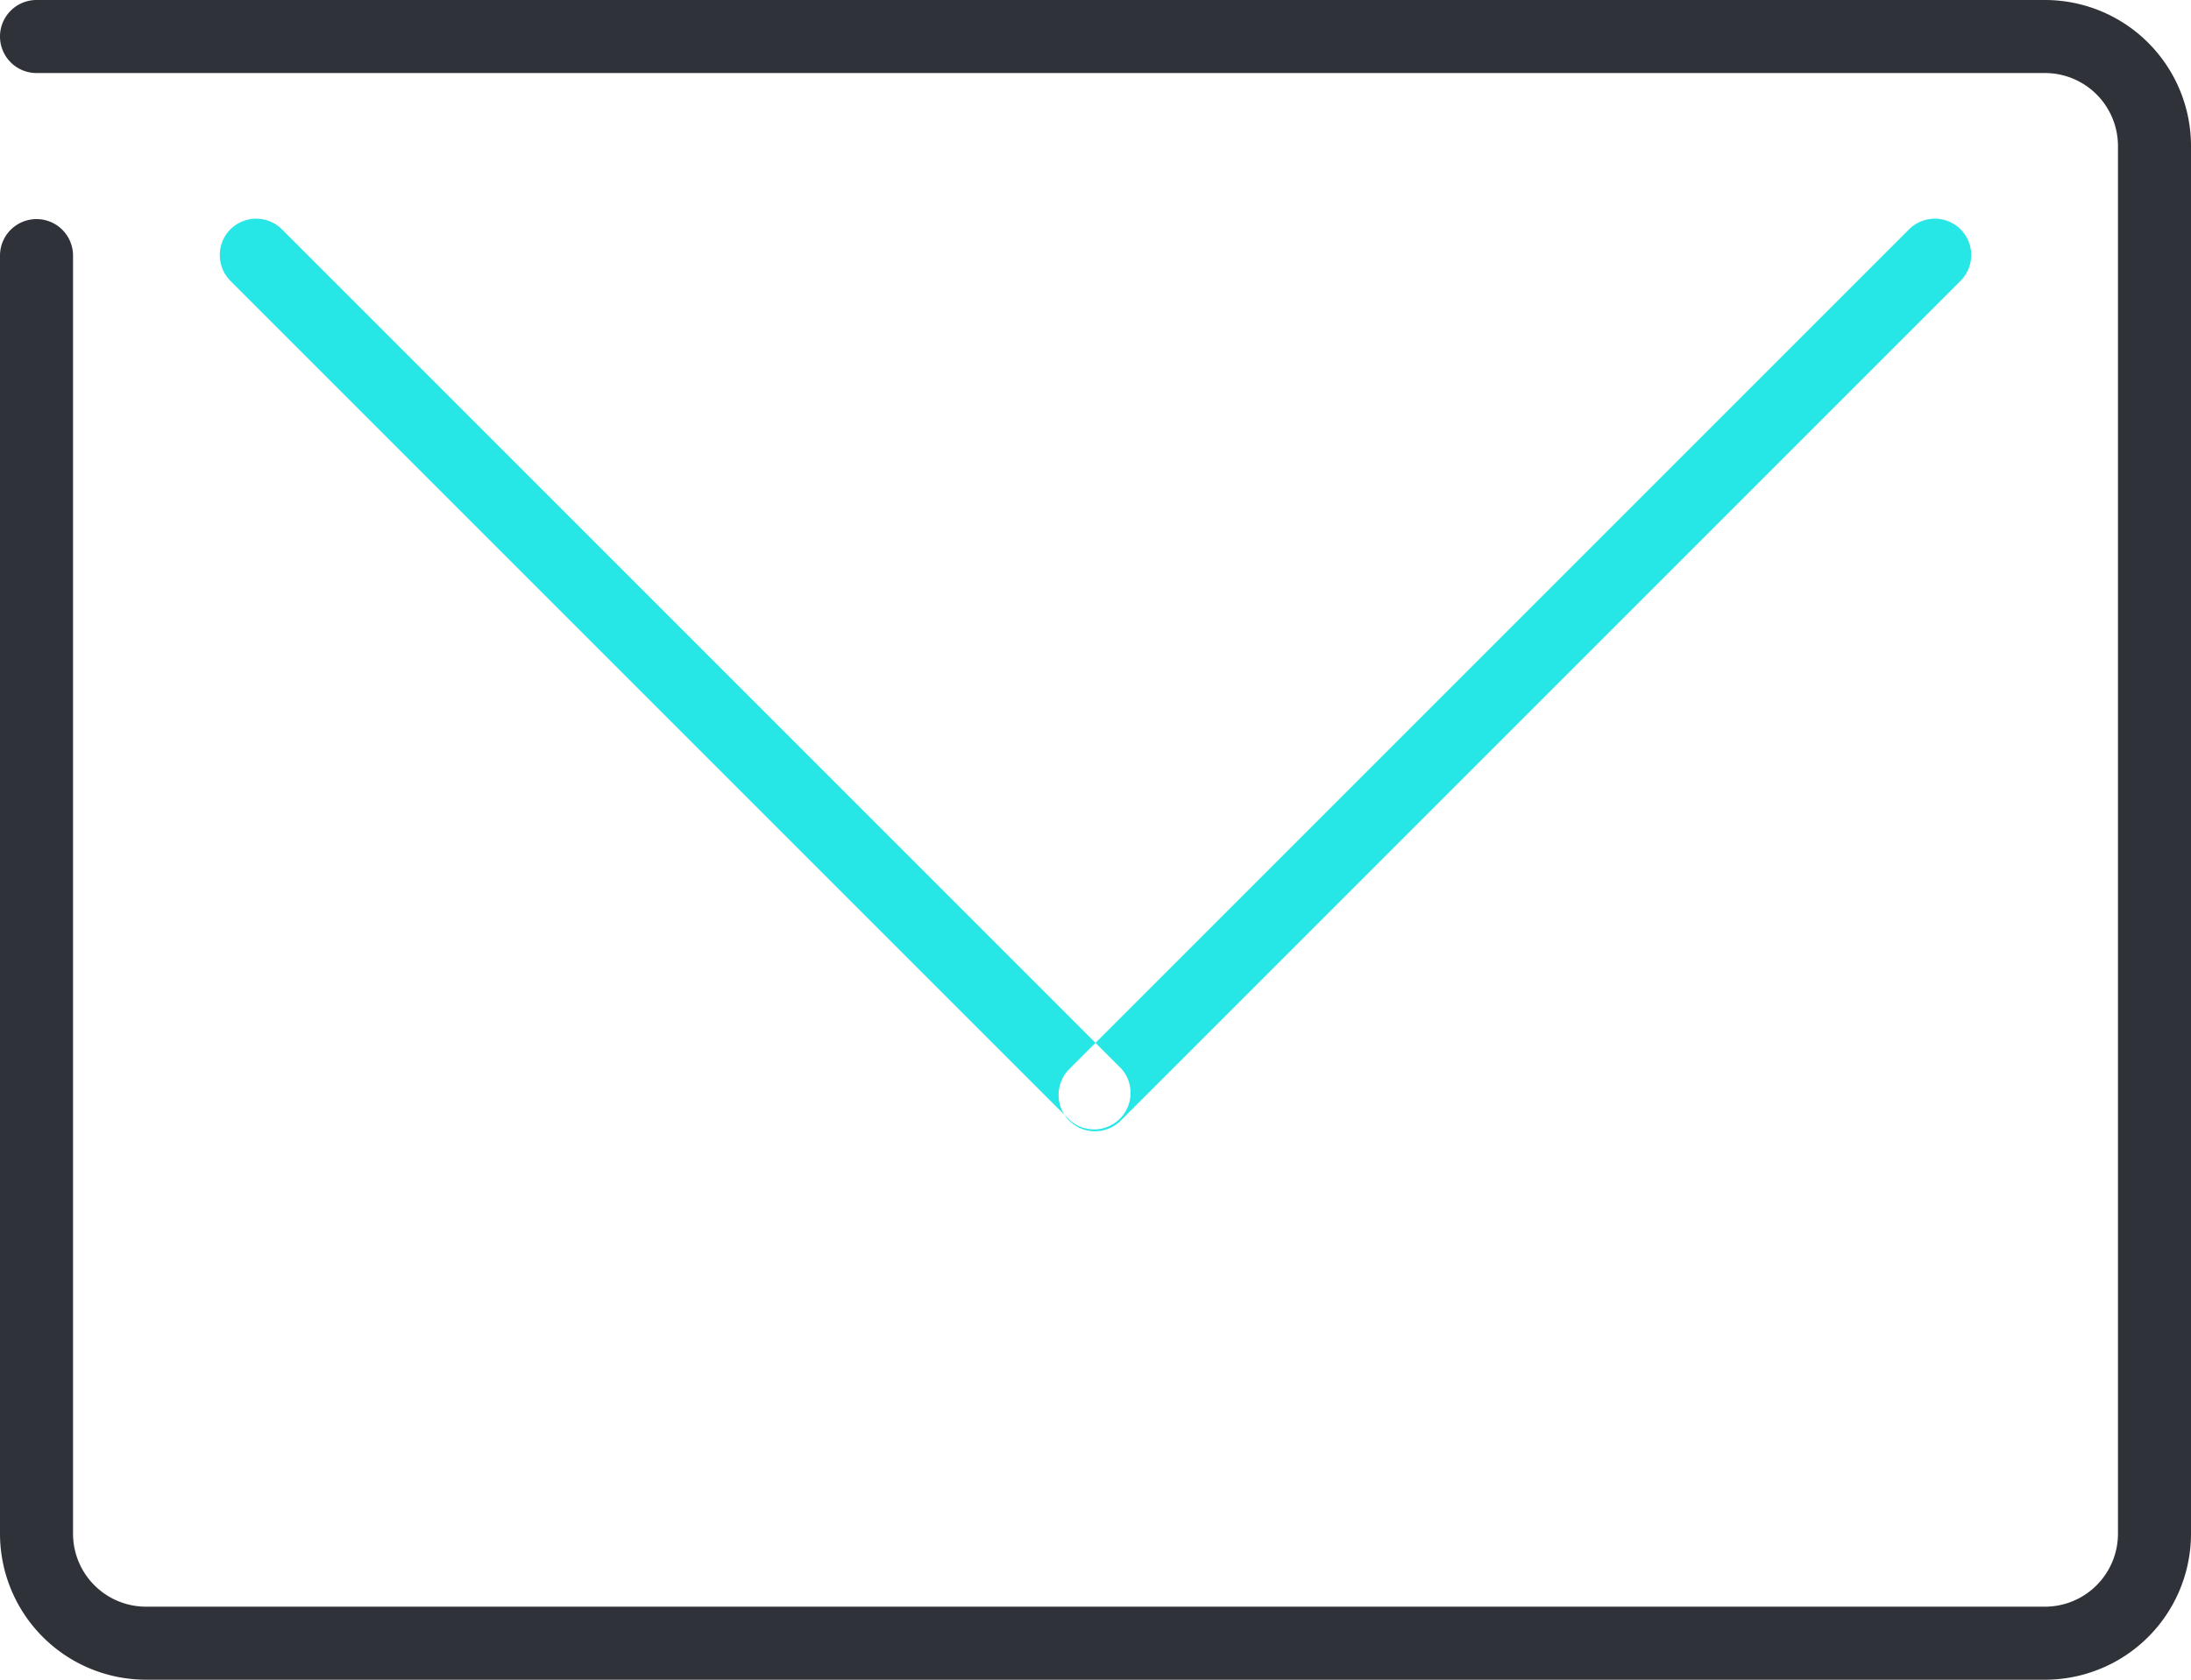 <svg id="mail" xmlns="http://www.w3.org/2000/svg" viewBox="0 0 60 46"><defs><style>.cls-1{fill:#2f3238;}.cls-2{fill:#26e6e6;}</style></defs><title>mail</title><path id="black" class="cls-1" d="M56,46H4a4,4,0,0,1-4-4V7A1,1,0,0,1,2,7V42a2,2,0,0,0,2,2H56a2,2,0,0,0,2-2V4a2,2,0,0,0-2-2H1A1,1,0,0,1,1,0H56a4,4,0,0,1,4,4V42A4,4,0,0,1,56,46Z"/><path id="blue" class="cls-2" d="M53.69,6.28a1,1,0,0,1,0,1.41h0l-23,23a1,1,0,0,1-1.41,0,1,1,0,0,1,0-1.41l23-23a1,1,0,0,1,1.41,0Zm-47.38,0a1,1,0,0,0,0,1.41h0l23,23a1,1,0,0,0,1.41-1.41l-23-23a1,1,0,0,0-1.41,0Z"/></svg>